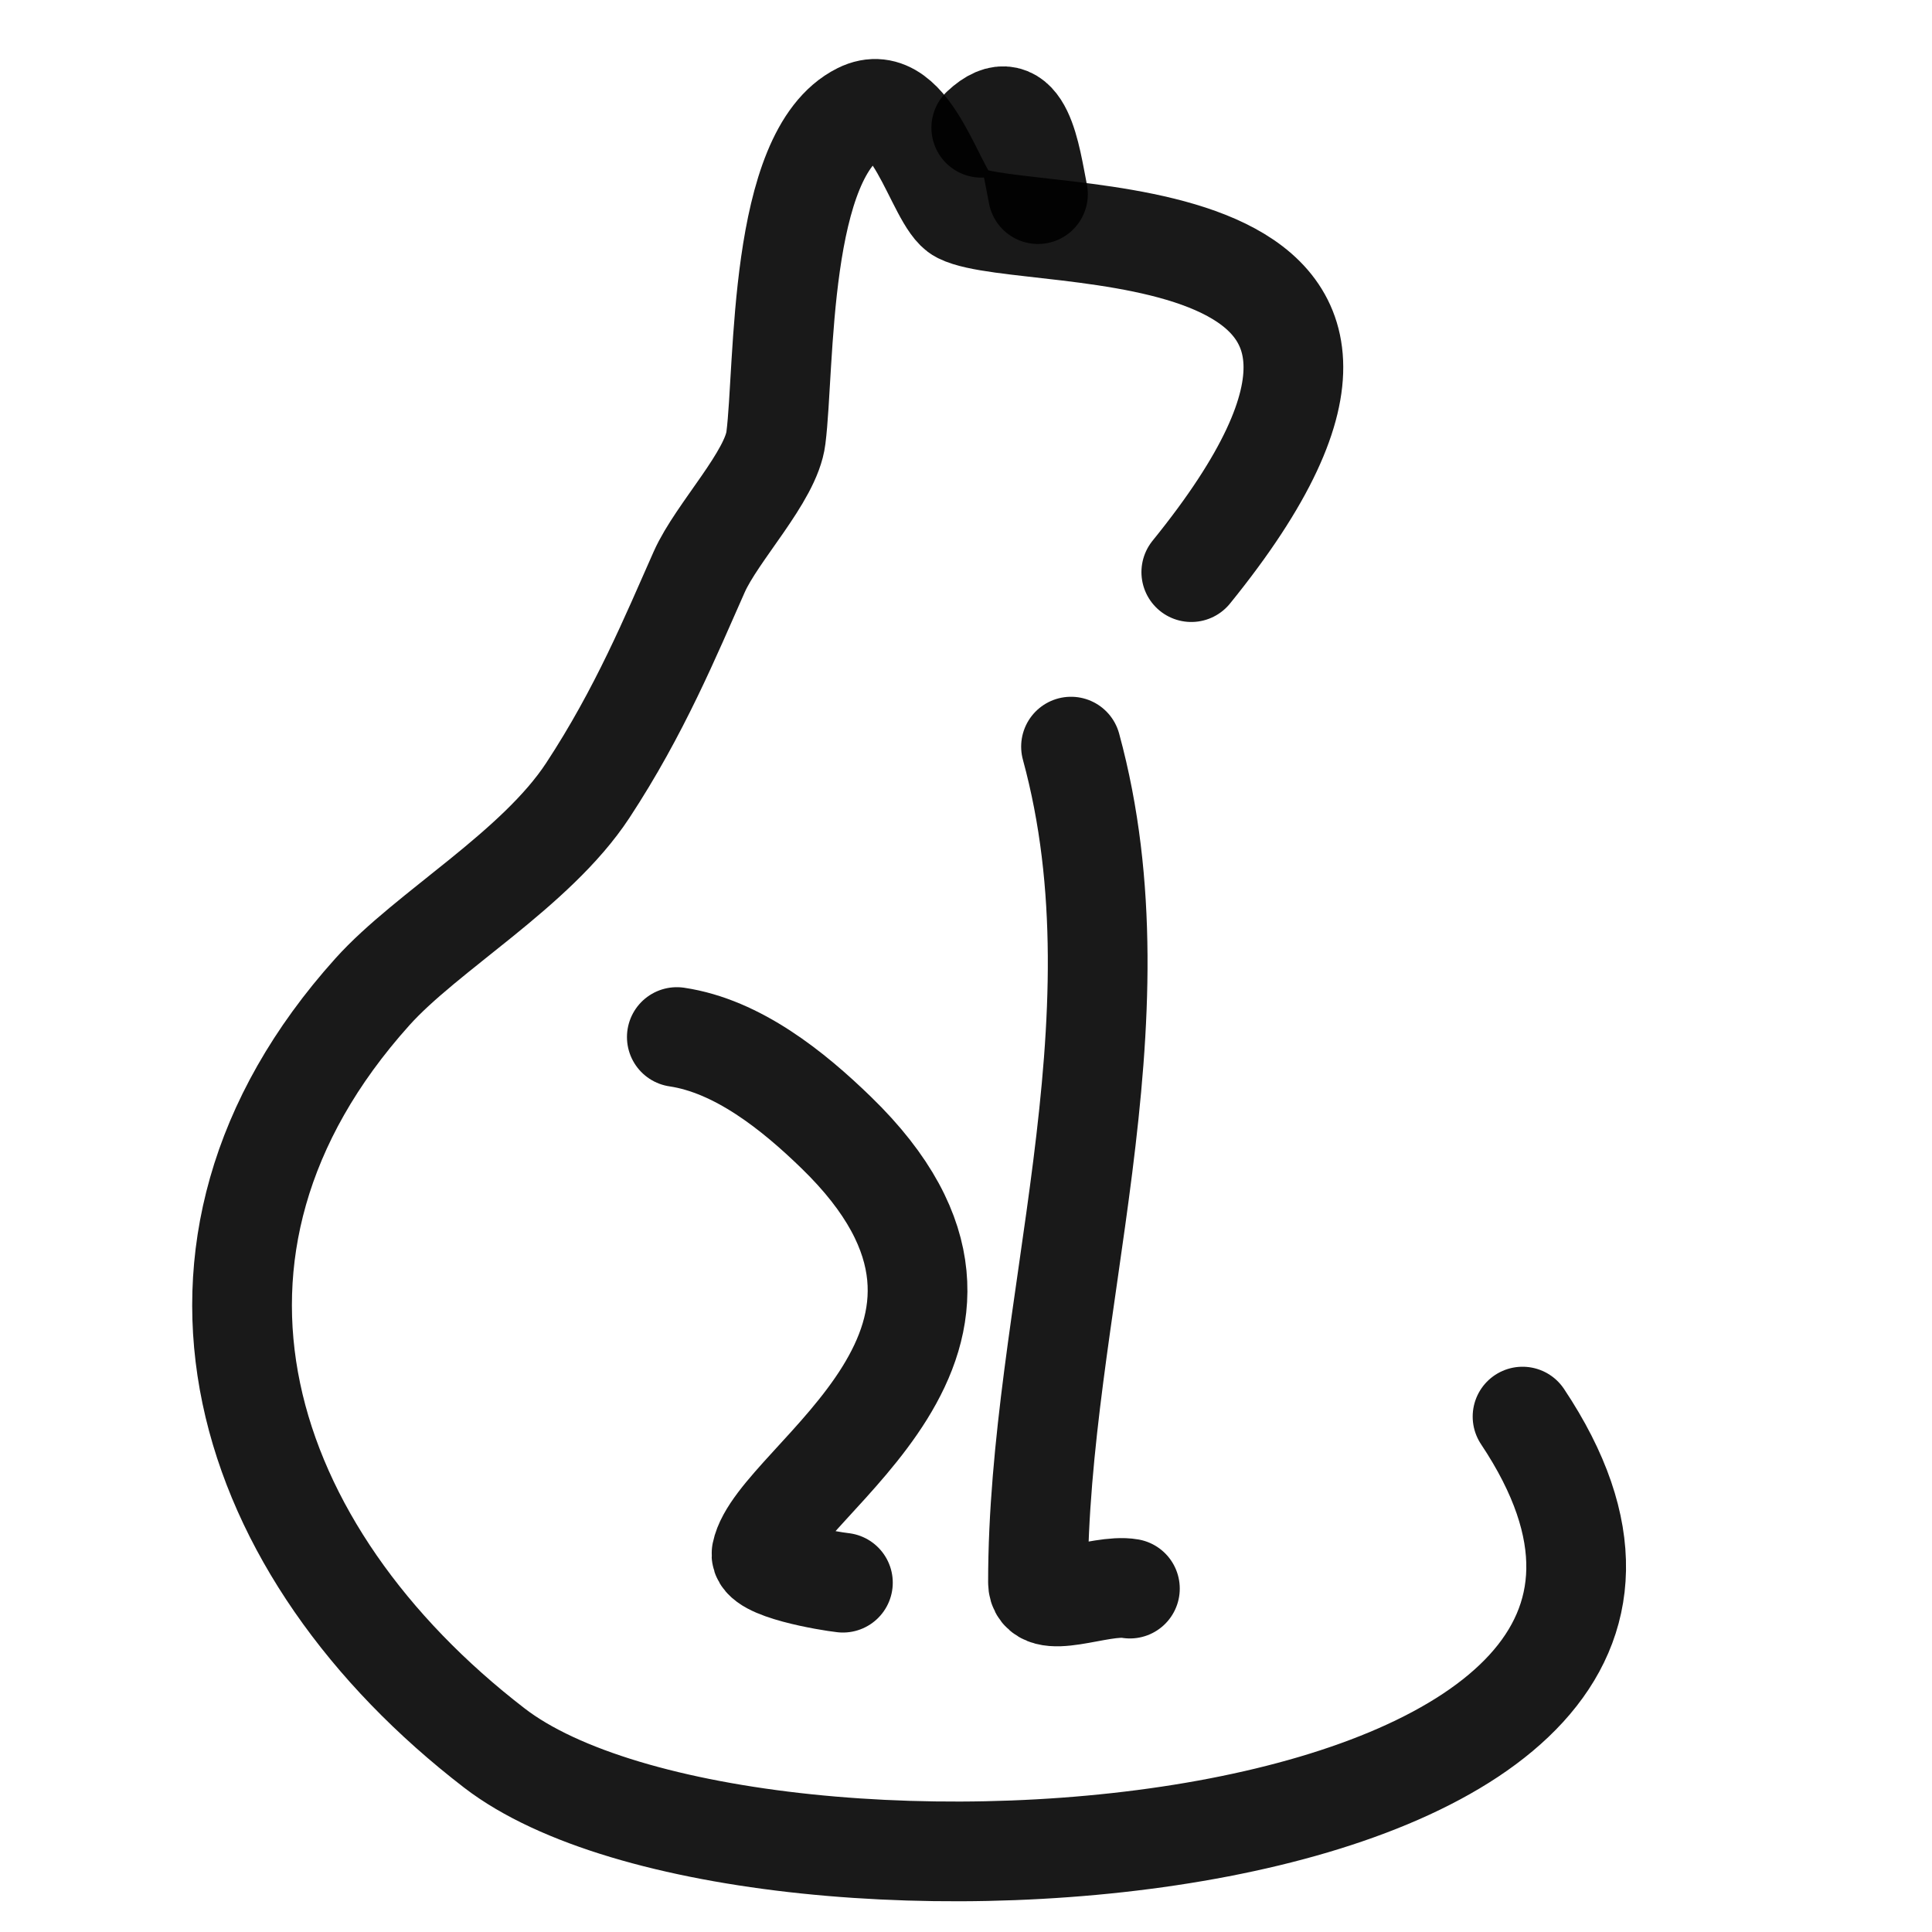 <?xml version="1.0" encoding="utf-8"?>
<!-- Generator: Adobe Illustrator 24.0.3, SVG Export Plug-In . SVG Version: 6.00 Build 0)  -->
<svg version="1.1" id="Layer_1" xmlns="http://www.w3.org/2000/svg" xmlns:xlink="http://www.w3.org/1999/xlink" x="0px" y="0px"
	 viewBox="0 0 620 620" style="enable-background:new 0 0 620 620;" xml:space="preserve">
<style type="text/css">
	
		.st0{fill:none;stroke:#000000;stroke-width:32;stroke-linecap:round;stroke-linejoin:round;stroke-miterlimit:8;stroke-opacity:0.9;}
</style>
<path class="st0" d="M382.3,183.6C480.1,63,329.9,79.4,308.1,68.5c-7.7-3.8-15.2-40.8-32.2-32.3c-26.3,13.1-24,81.5-26.9,104.3
	c-1.5,12.4-18.9,30.2-24.6,43c-9.1,20.5-19.1,44.8-35.8,70.2c-16.7,25.4-51.6,45.1-69.1,64.6C45.2,401,77.1,498.2,158.7,561
	c82.6,63.5,427.4,39.8,329.9-106.4"/>
<path class="st0" d="M343.7,239.6c24.2,88.7-10.6,181.3-10.6,268.1c0,10,19.8,0.4,29.5,2.1"/>
<path class="st0" d="M217.2,332.8c19.5,2.9,37.3,17.2,51.1,30.6c68.7,66.6-19.1,111.4-23.9,135c-1.1,5.3,21.6,9,26.1,9.5"/>
<path class="st0" d="M314.9,41c13.2-12.4,15.8,9.3,18.2,21.3"/>
</svg>
